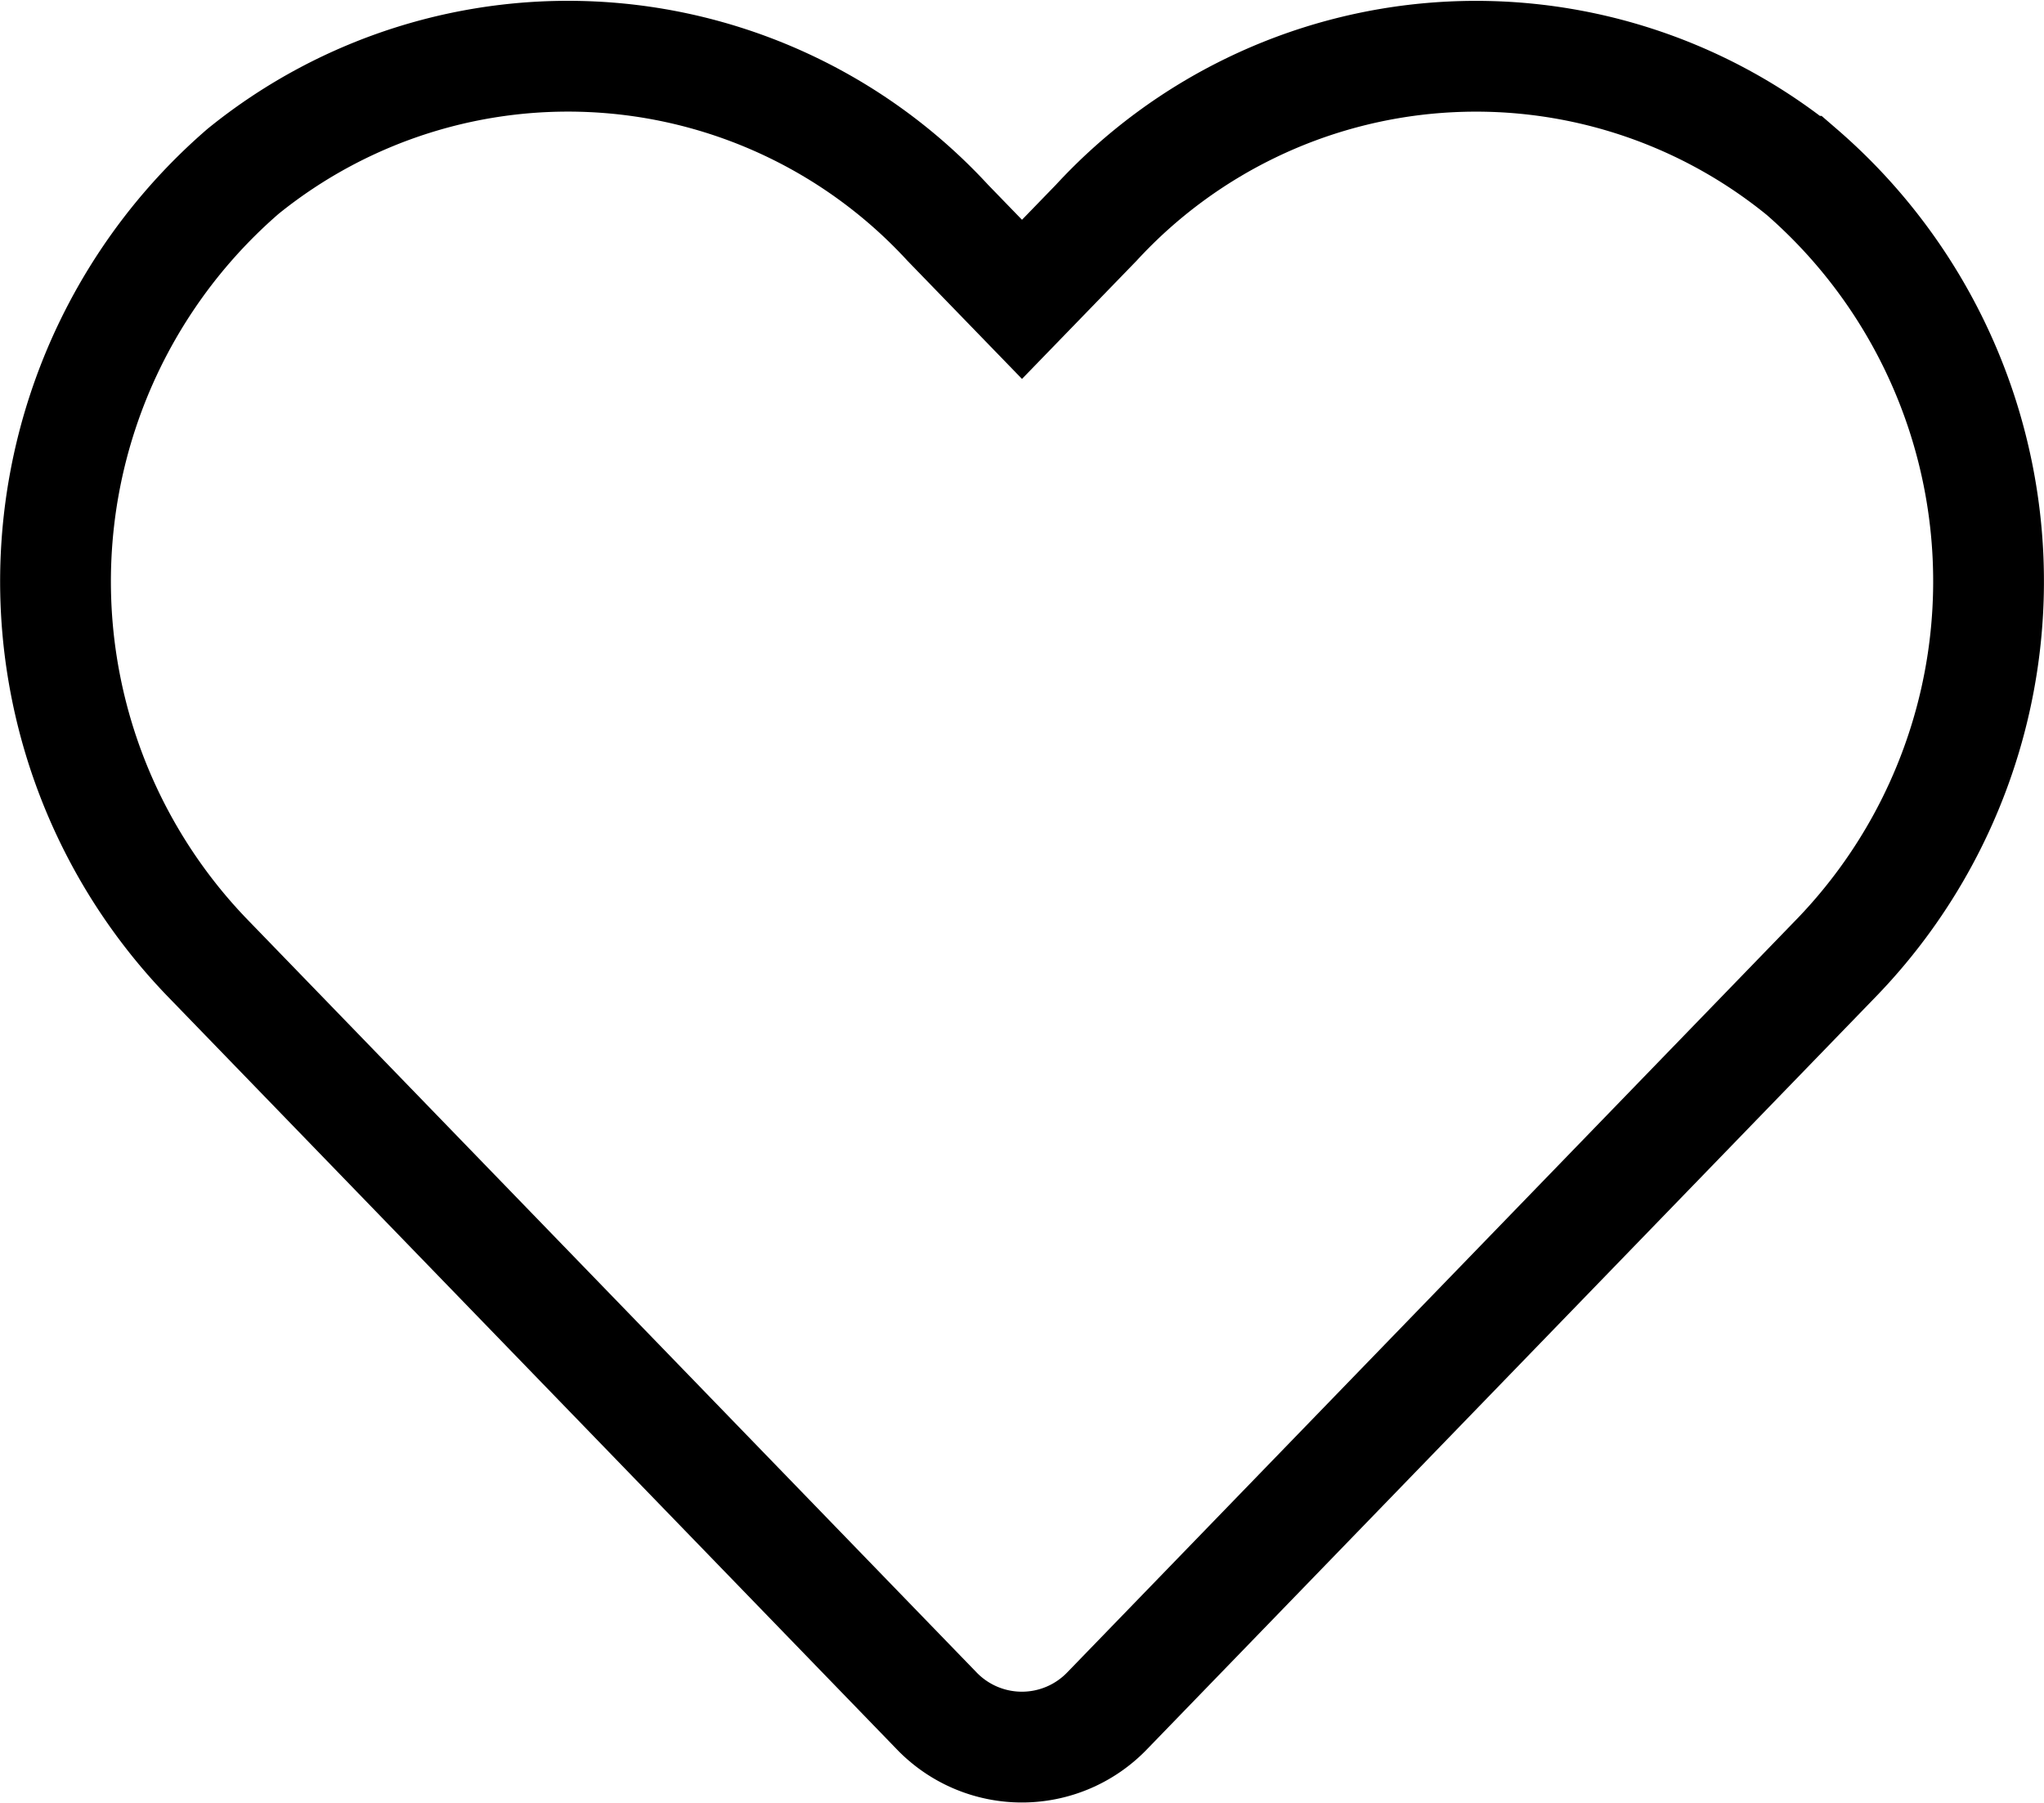 <svg xmlns="http://www.w3.org/2000/svg" width="18.452" height="16.271" viewBox="0 0 18.452 16.271">
  <path id="Icon_awesome-heart" data-name="Icon awesome-heart" d="M15.755,3.292a4.661,4.661,0,0,0-6.36.464l-.671.692-.671-.692a4.66,4.66,0,0,0-6.36-.464,4.894,4.894,0,0,0-.337,7.085l6.595,6.809a1.068,1.068,0,0,0,1.544,0l6.595-6.809a4.891,4.891,0,0,0-.334-7.085Z" transform="translate(0.502 -1.746)" fill="none" stroke="#000" stroke-width="1"/>
</svg>
